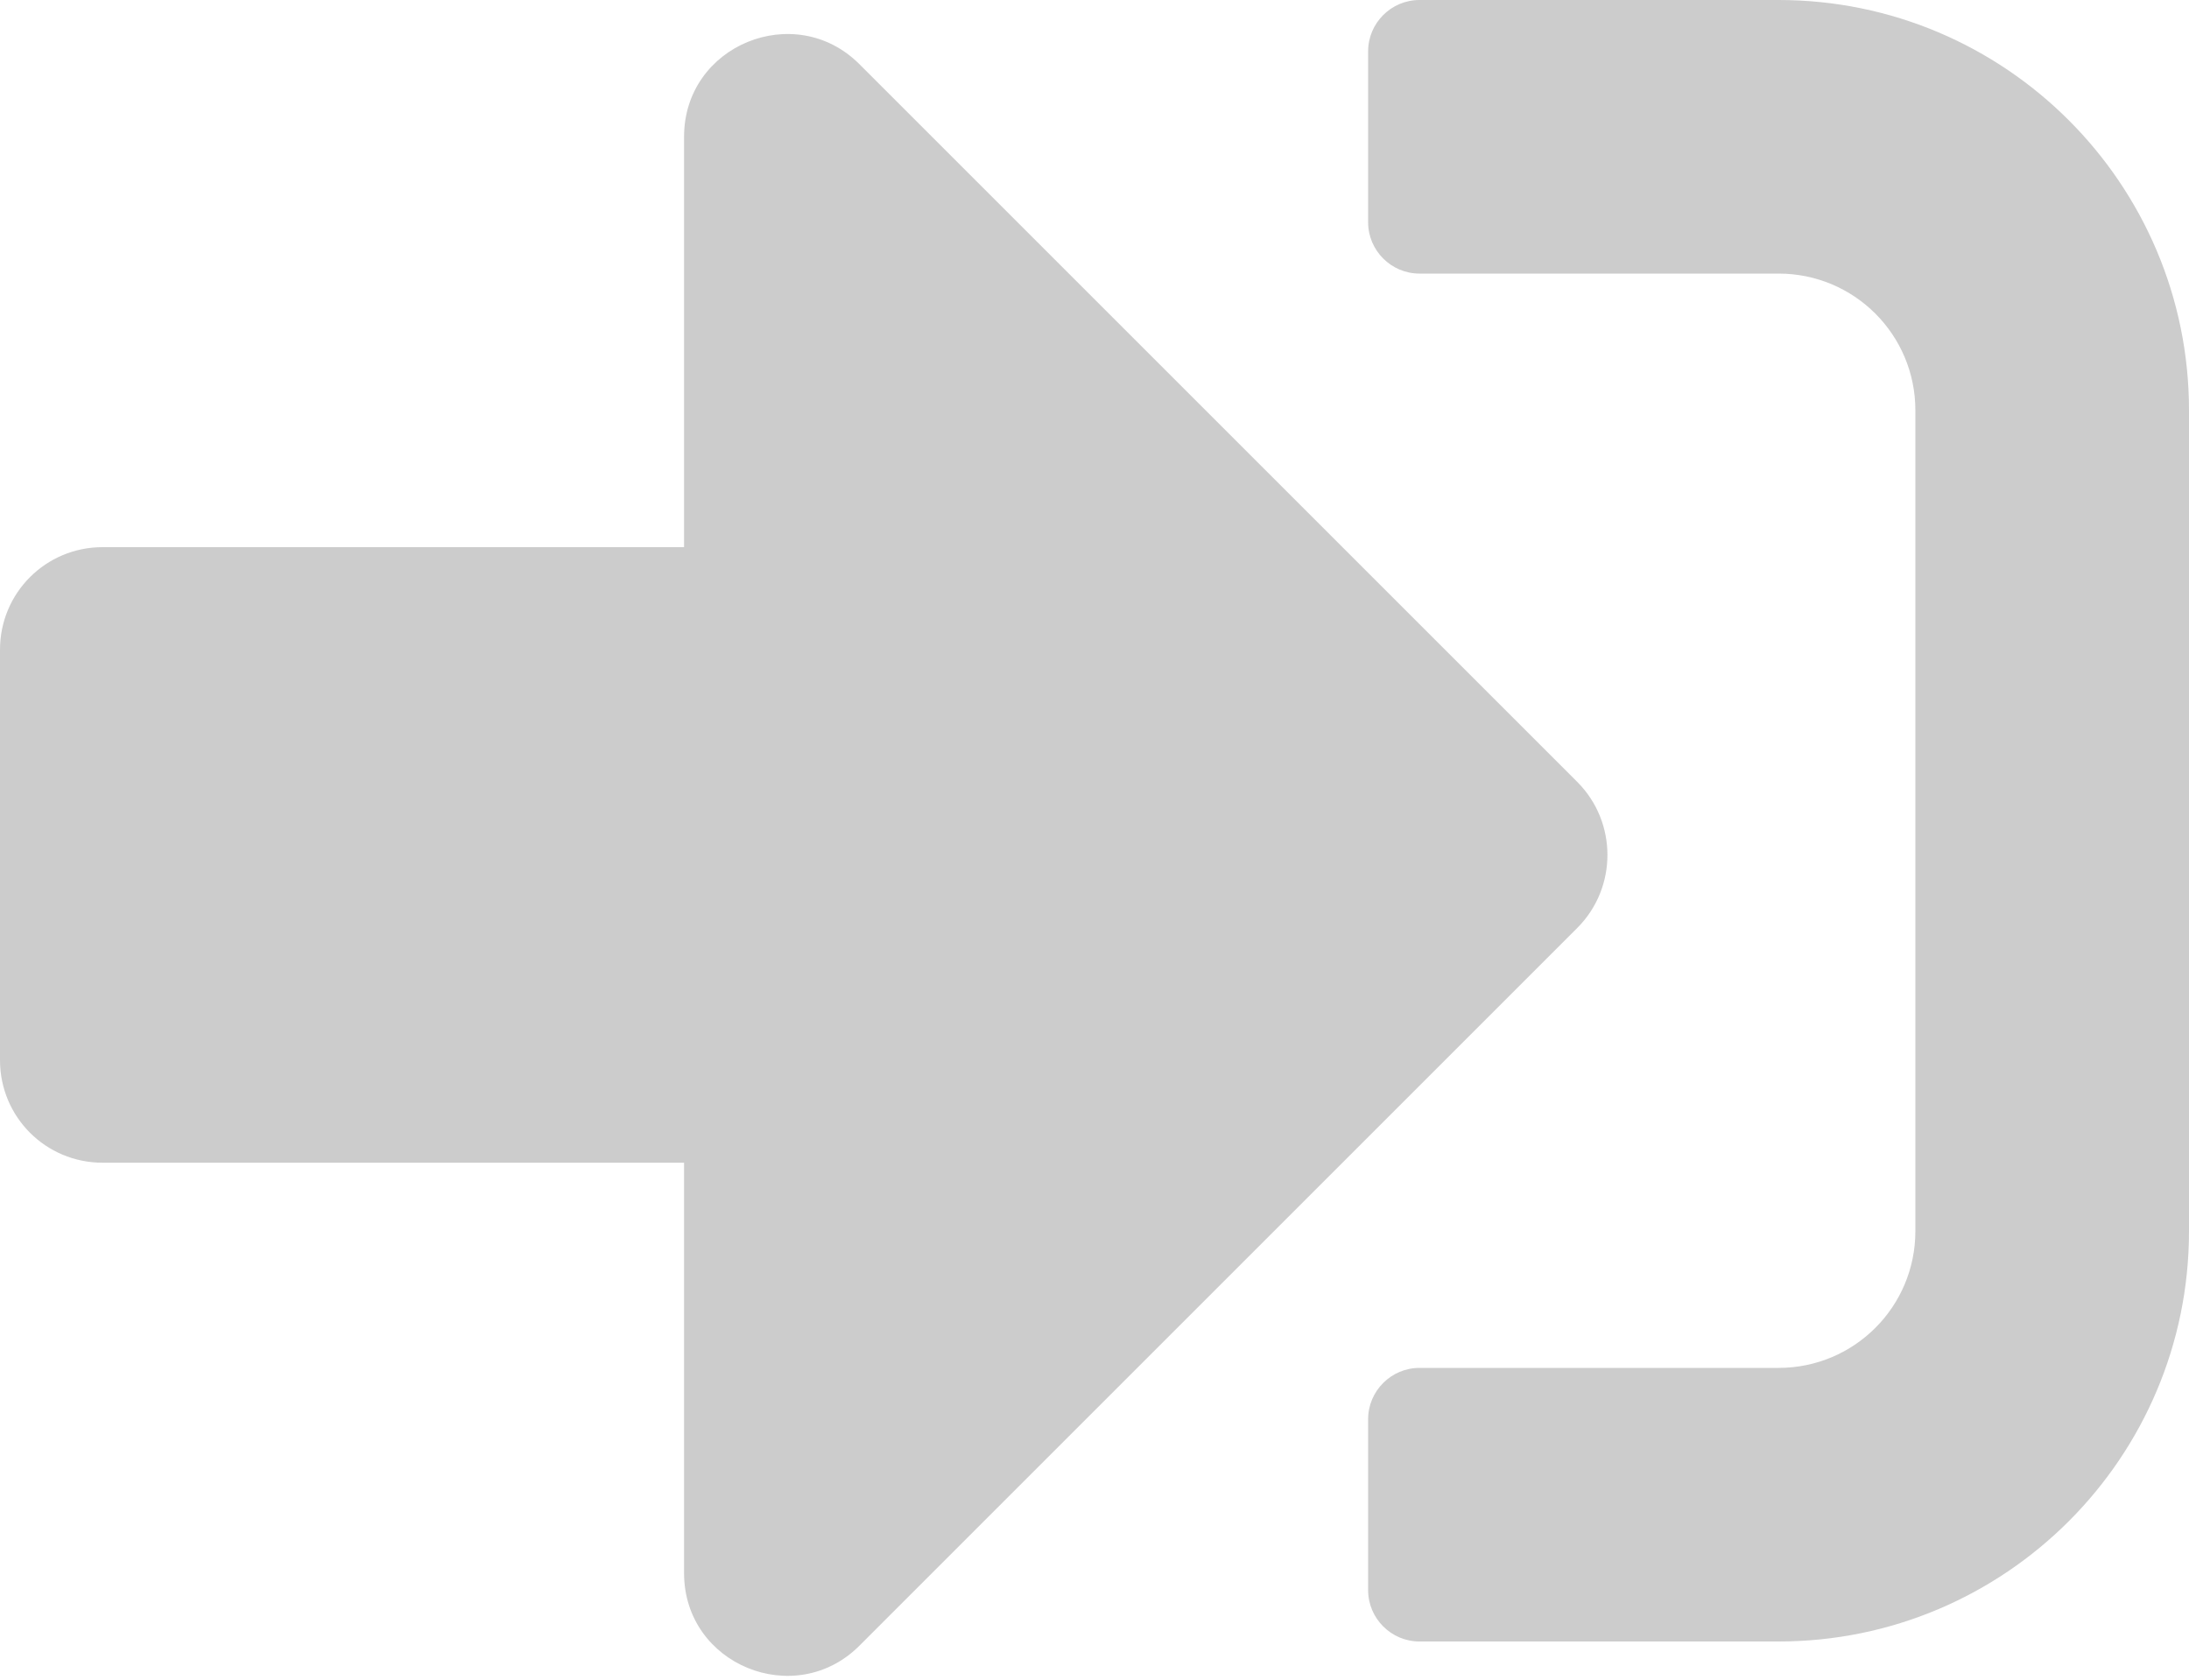 <svg width="512" height="393" viewBox="0 0 512 393" fill="none" xmlns="http://www.w3.org/2000/svg">
<path d="M416 384H332C325.4 384 320 378.6 320 372V332C320 325.4 325.4 320 332 320H416C433.7 320 448 305.7 448 288V96C448 78.3 433.7 64 416 64H332C325.4 64 320 58.6 320 52V12C320 5.4 325.4 0 332 0H416C469 0 512 43 512 96V288C512 341 469 384 416 384ZM369 183L201 15C186 0 160 10.5 160 32V128H24C10.7 128 0 138.7 0 152V248C0 261.3 10.7 272 24 272H160V368C160 389.5 186 400 201 385L369 217C378.3 207.6 378.3 192.4 369 183Z" fill="#CCCCCC"/>
</svg>

